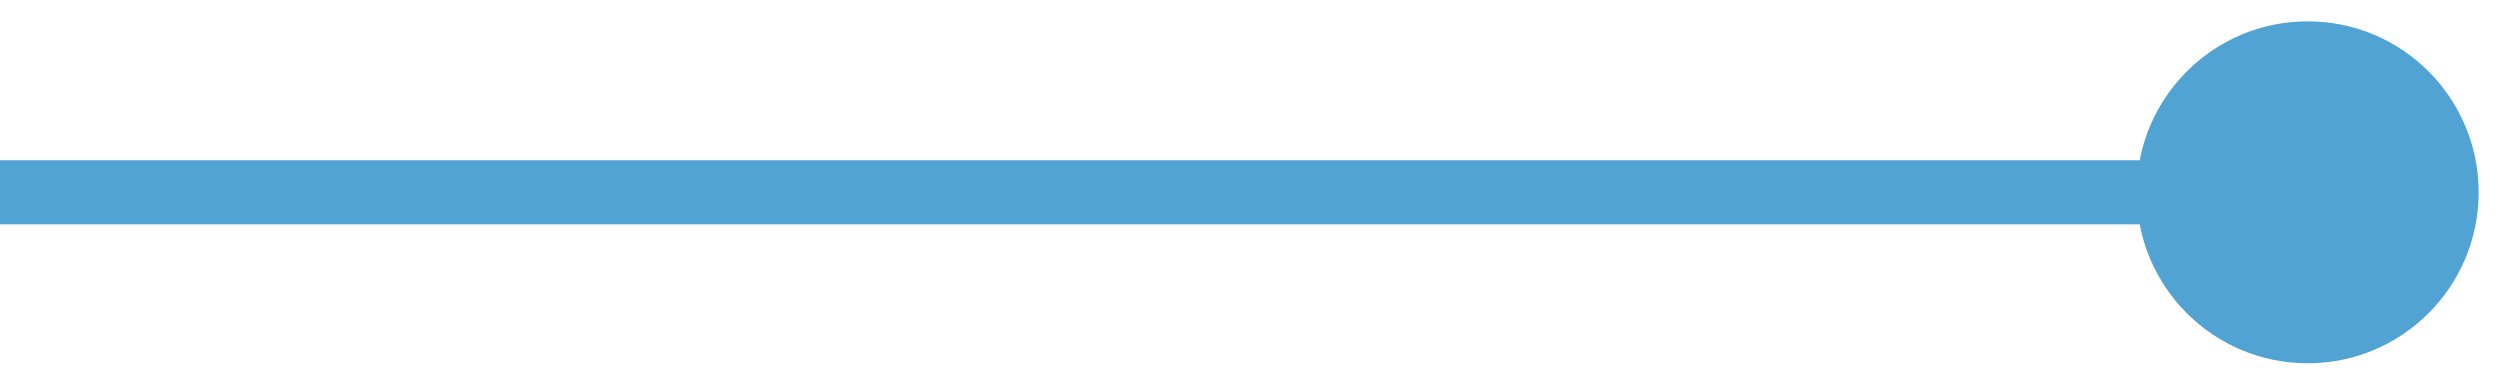 <svg width="39" height="6" viewBox="0 0 39 6" fill="none" xmlns="http://www.w3.org/2000/svg">
<path d="M33.333 3C33.333 4.473 34.527 5.667 36 5.667C37.473 5.667 38.667 4.473 38.667 3C38.667 1.527 37.473 0.333 36 0.333C34.527 0.333 33.333 1.527 33.333 3ZM3.59405e-08 3.5L36 3.5L36 2.5L-3.59405e-08 2.5L3.59405e-08 3.5Z" fill="#51A3D3"/>
</svg>
